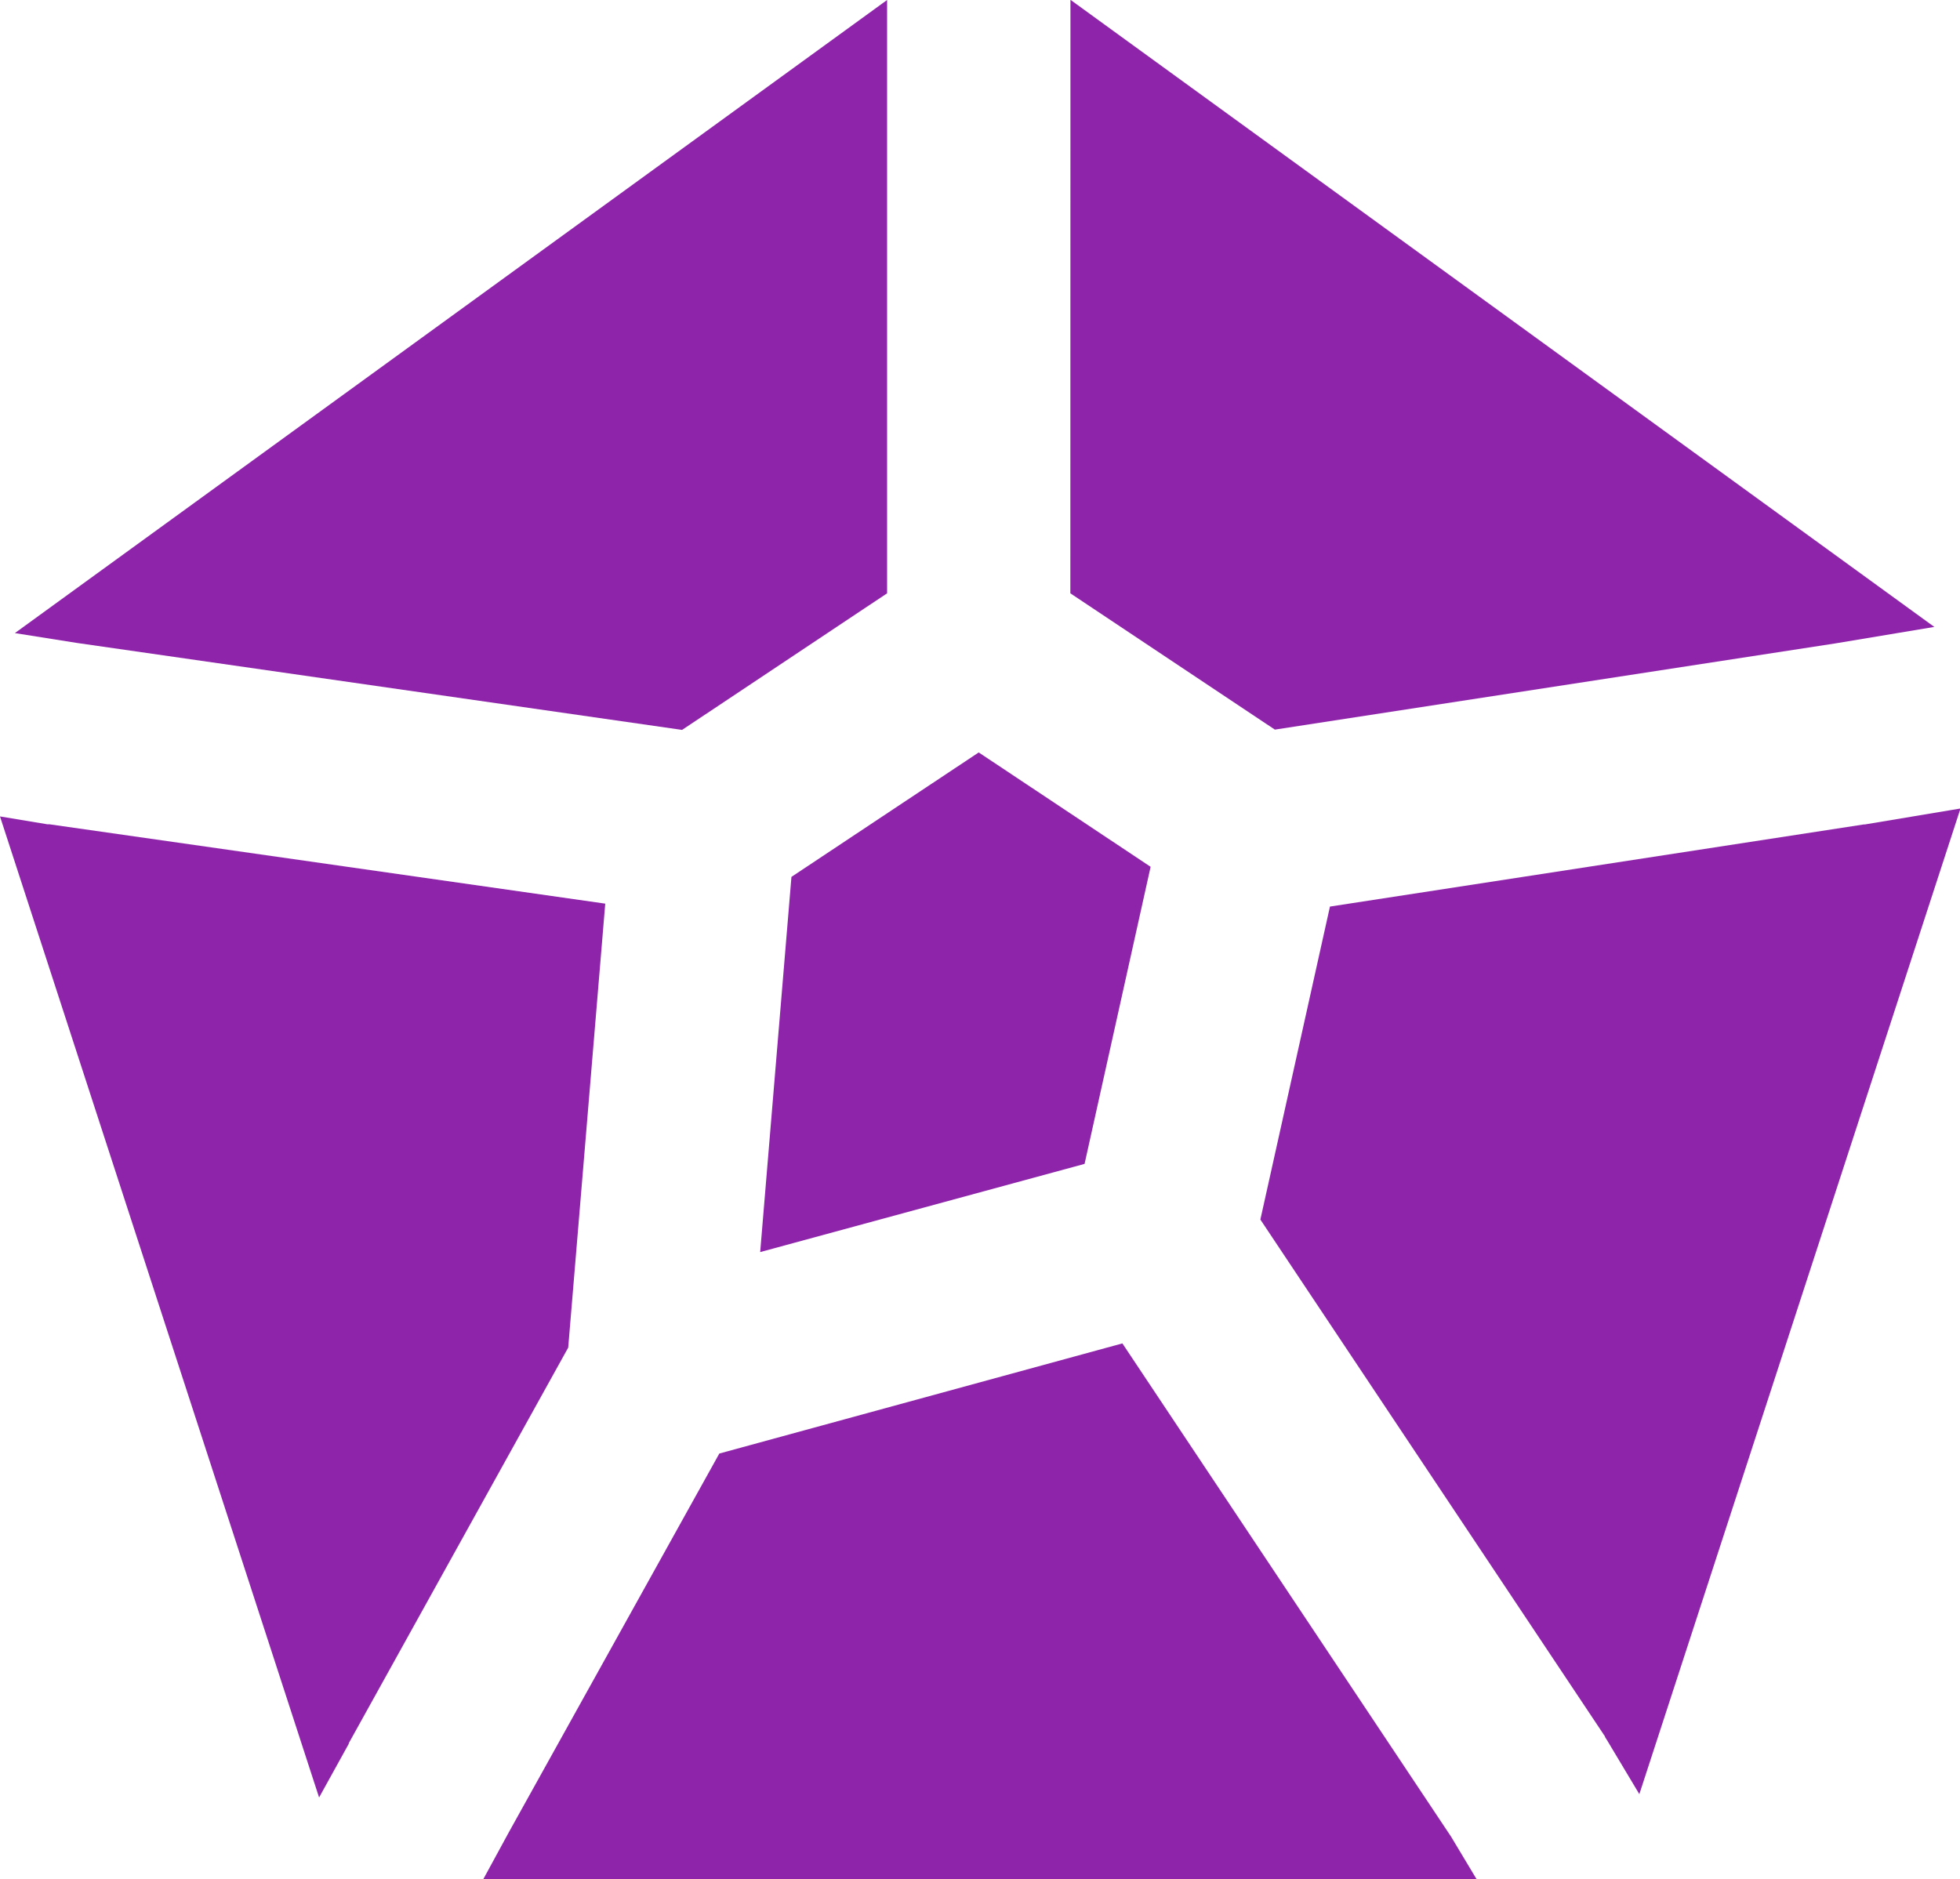 <svg xmlns="http://www.w3.org/2000/svg" width="20" height="19.179" viewBox="0 0 20 19.179">
  <path d="M12.242,8.045l2.087,1.391,5.714-.879,1.015-.169-8.815-6.4ZM17.7,19.715l-3.519-5.279.71-3.194,5.446-.838h0l.012,0,.976-.163L18.048,20.3l-.328-.548-.024-.038ZM6.251,21.169H16.388l-.261-.435L12.773,15.7,8.66,16.824l-2.145,3.86Zm-1.675-.835L1.32,10.322l.482.08.021,0,5.673.81-.378,4.531L4.879,19.78h0l0,.006ZM8.28,9.439l2.092-1.394V1.99l-8.9,6.461.63.1Zm1.116,1.5-.319,3.829,3.31-.9.674-3.032L11.307,9.669Z" transform="translate(-1.32 -1.99)" fill="#8e24aa" fill-rule="evenodd"/>
</svg>
